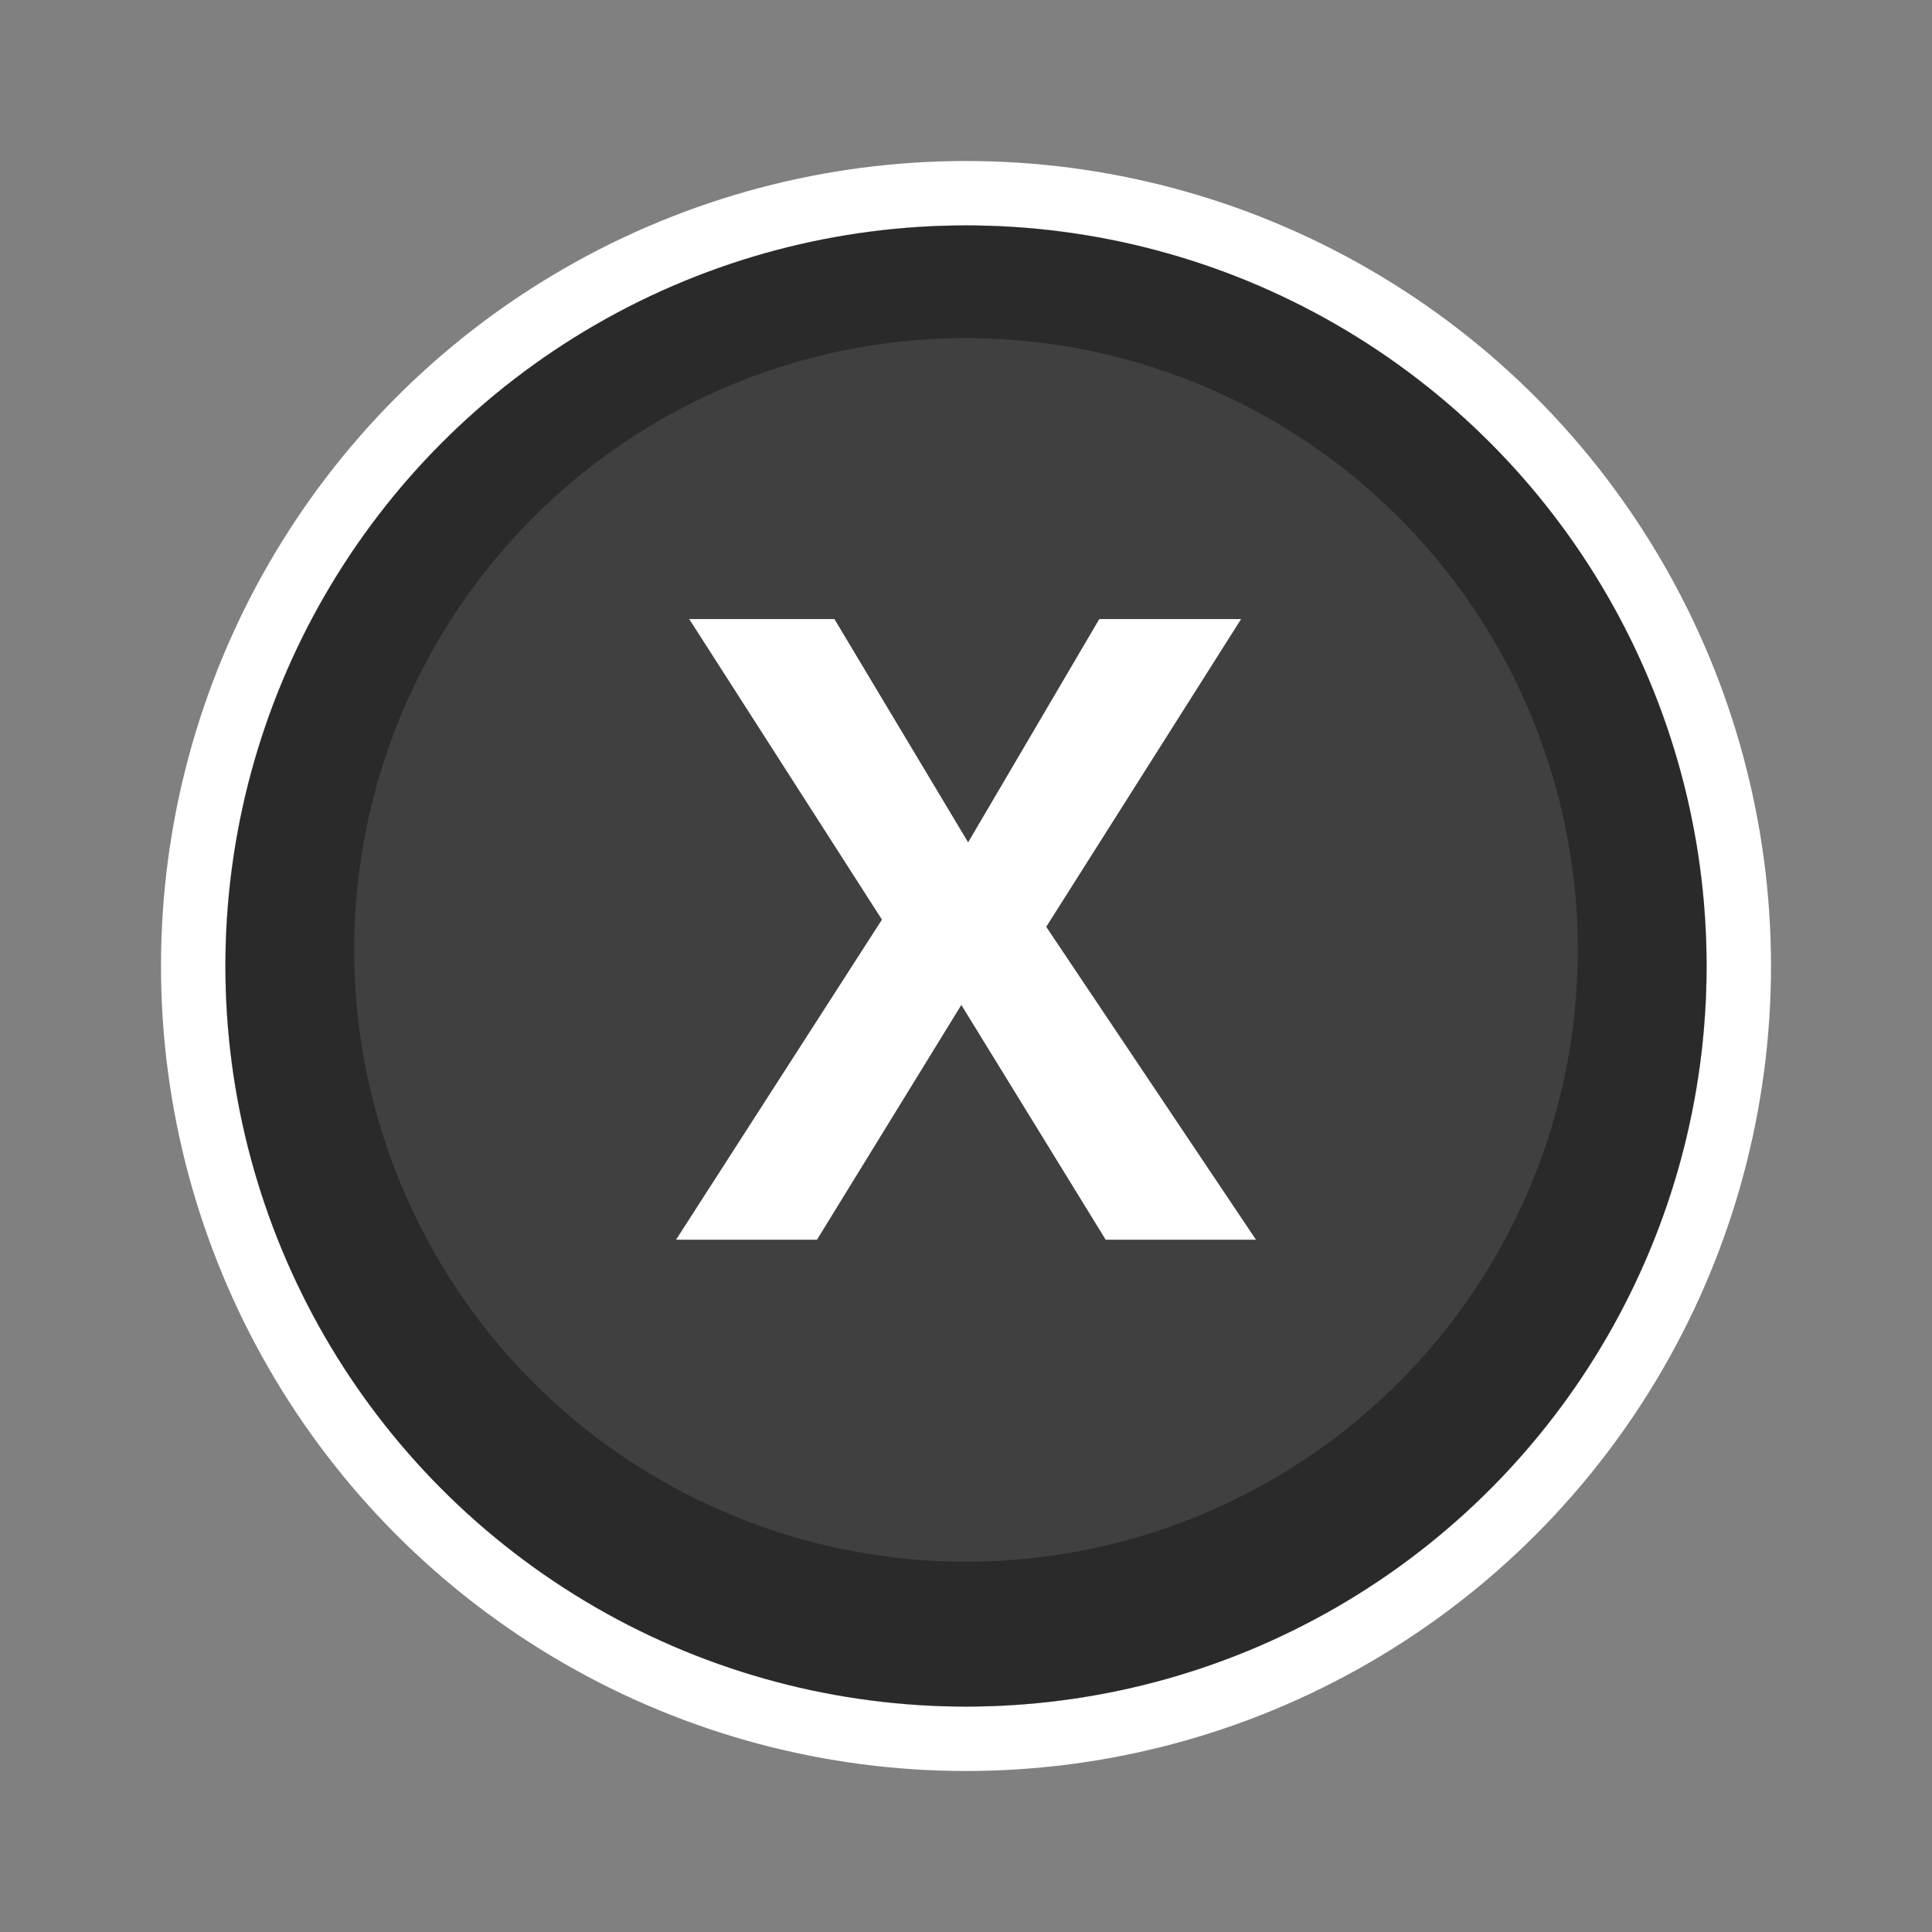 <svg xmlns="http://www.w3.org/2000/svg" xmlns:xlink="http://www.w3.org/1999/xlink" width="120" height="120" viewBox="0 0 120 120">
  <rect x="0" y="0" width="120" height="120" fill="#808080" stroke="none"/>
  <defs>
    <clipPath id="clip-path">
      <rect id="Rectangle_74" data-name="Rectangle 74" width="120" height="120" transform="translate(0 3)"/>
    </clipPath>
    <clipPath id="clip-button_xbox_digital_x_8">
      <rect width="120" height="120"/>
    </clipPath>
  </defs>
  <g id="button_xbox_digital_x_8" clip-path="url(#clip-button_xbox_digital_x_8)">
    <g id="button_xbox_X_8" transform="translate(0 3)">
      <g id="Button_-_XBOX_X" data-name="Button - XBOX X" transform="translate(0 -3)" clip-path="url(#clip-path)">
        <g id="Border_white_-_outer" data-name="Border white - outer" transform="translate(14 14)">
          <g id="Border_white_-_outer-2" data-name="Border white - outer" fill="none" stroke="#fff" stroke-width="2">
            <circle cx="46" cy="46" r="46" stroke="none"/>
            <circle cx="46" cy="46" r="45" fill="none"/>
          </g>
        </g>
        <g id="Border_white_-_inner" data-name="Border white - inner" transform="translate(14 14)">
          <g id="Border_white_-_inner-2" data-name="Border white - inner" fill="none" stroke="#fff" stroke-width="4">
            <circle cx="46" cy="46" r="46" stroke="none"/>
            <circle cx="46" cy="46" r="48" fill="none"/>
          </g>
        </g>
        <g id="Button_-_Base" data-name="Button - Base" transform="translate(14 14)">
          <circle id="Button_-_Base-2" data-name="Button - Base" cx="46" cy="46" r="46" fill="#2a2a2a"/>
        </g>
        <g id="Button_-_Top" data-name="Button - Top" transform="translate(18 17)">
          <circle id="Button_-_Top-2" data-name="Button - Top" cx="38" cy="38" r="38" transform="translate(4 4)" fill="#404040"/>
        </g>
        <path id="Path_123" data-name="Path 123" d="M18.009,0H8.675L-.29-14.581-9.255,0h-8.754L-5.221-19.881-17.191-38.549h9.018L.132-24.68,8.279-38.549h8.807L4.983-19.433Z" transform="translate(60 77)" fill="#fff"/>
      </g>
    </g>
  </g>
</svg>
